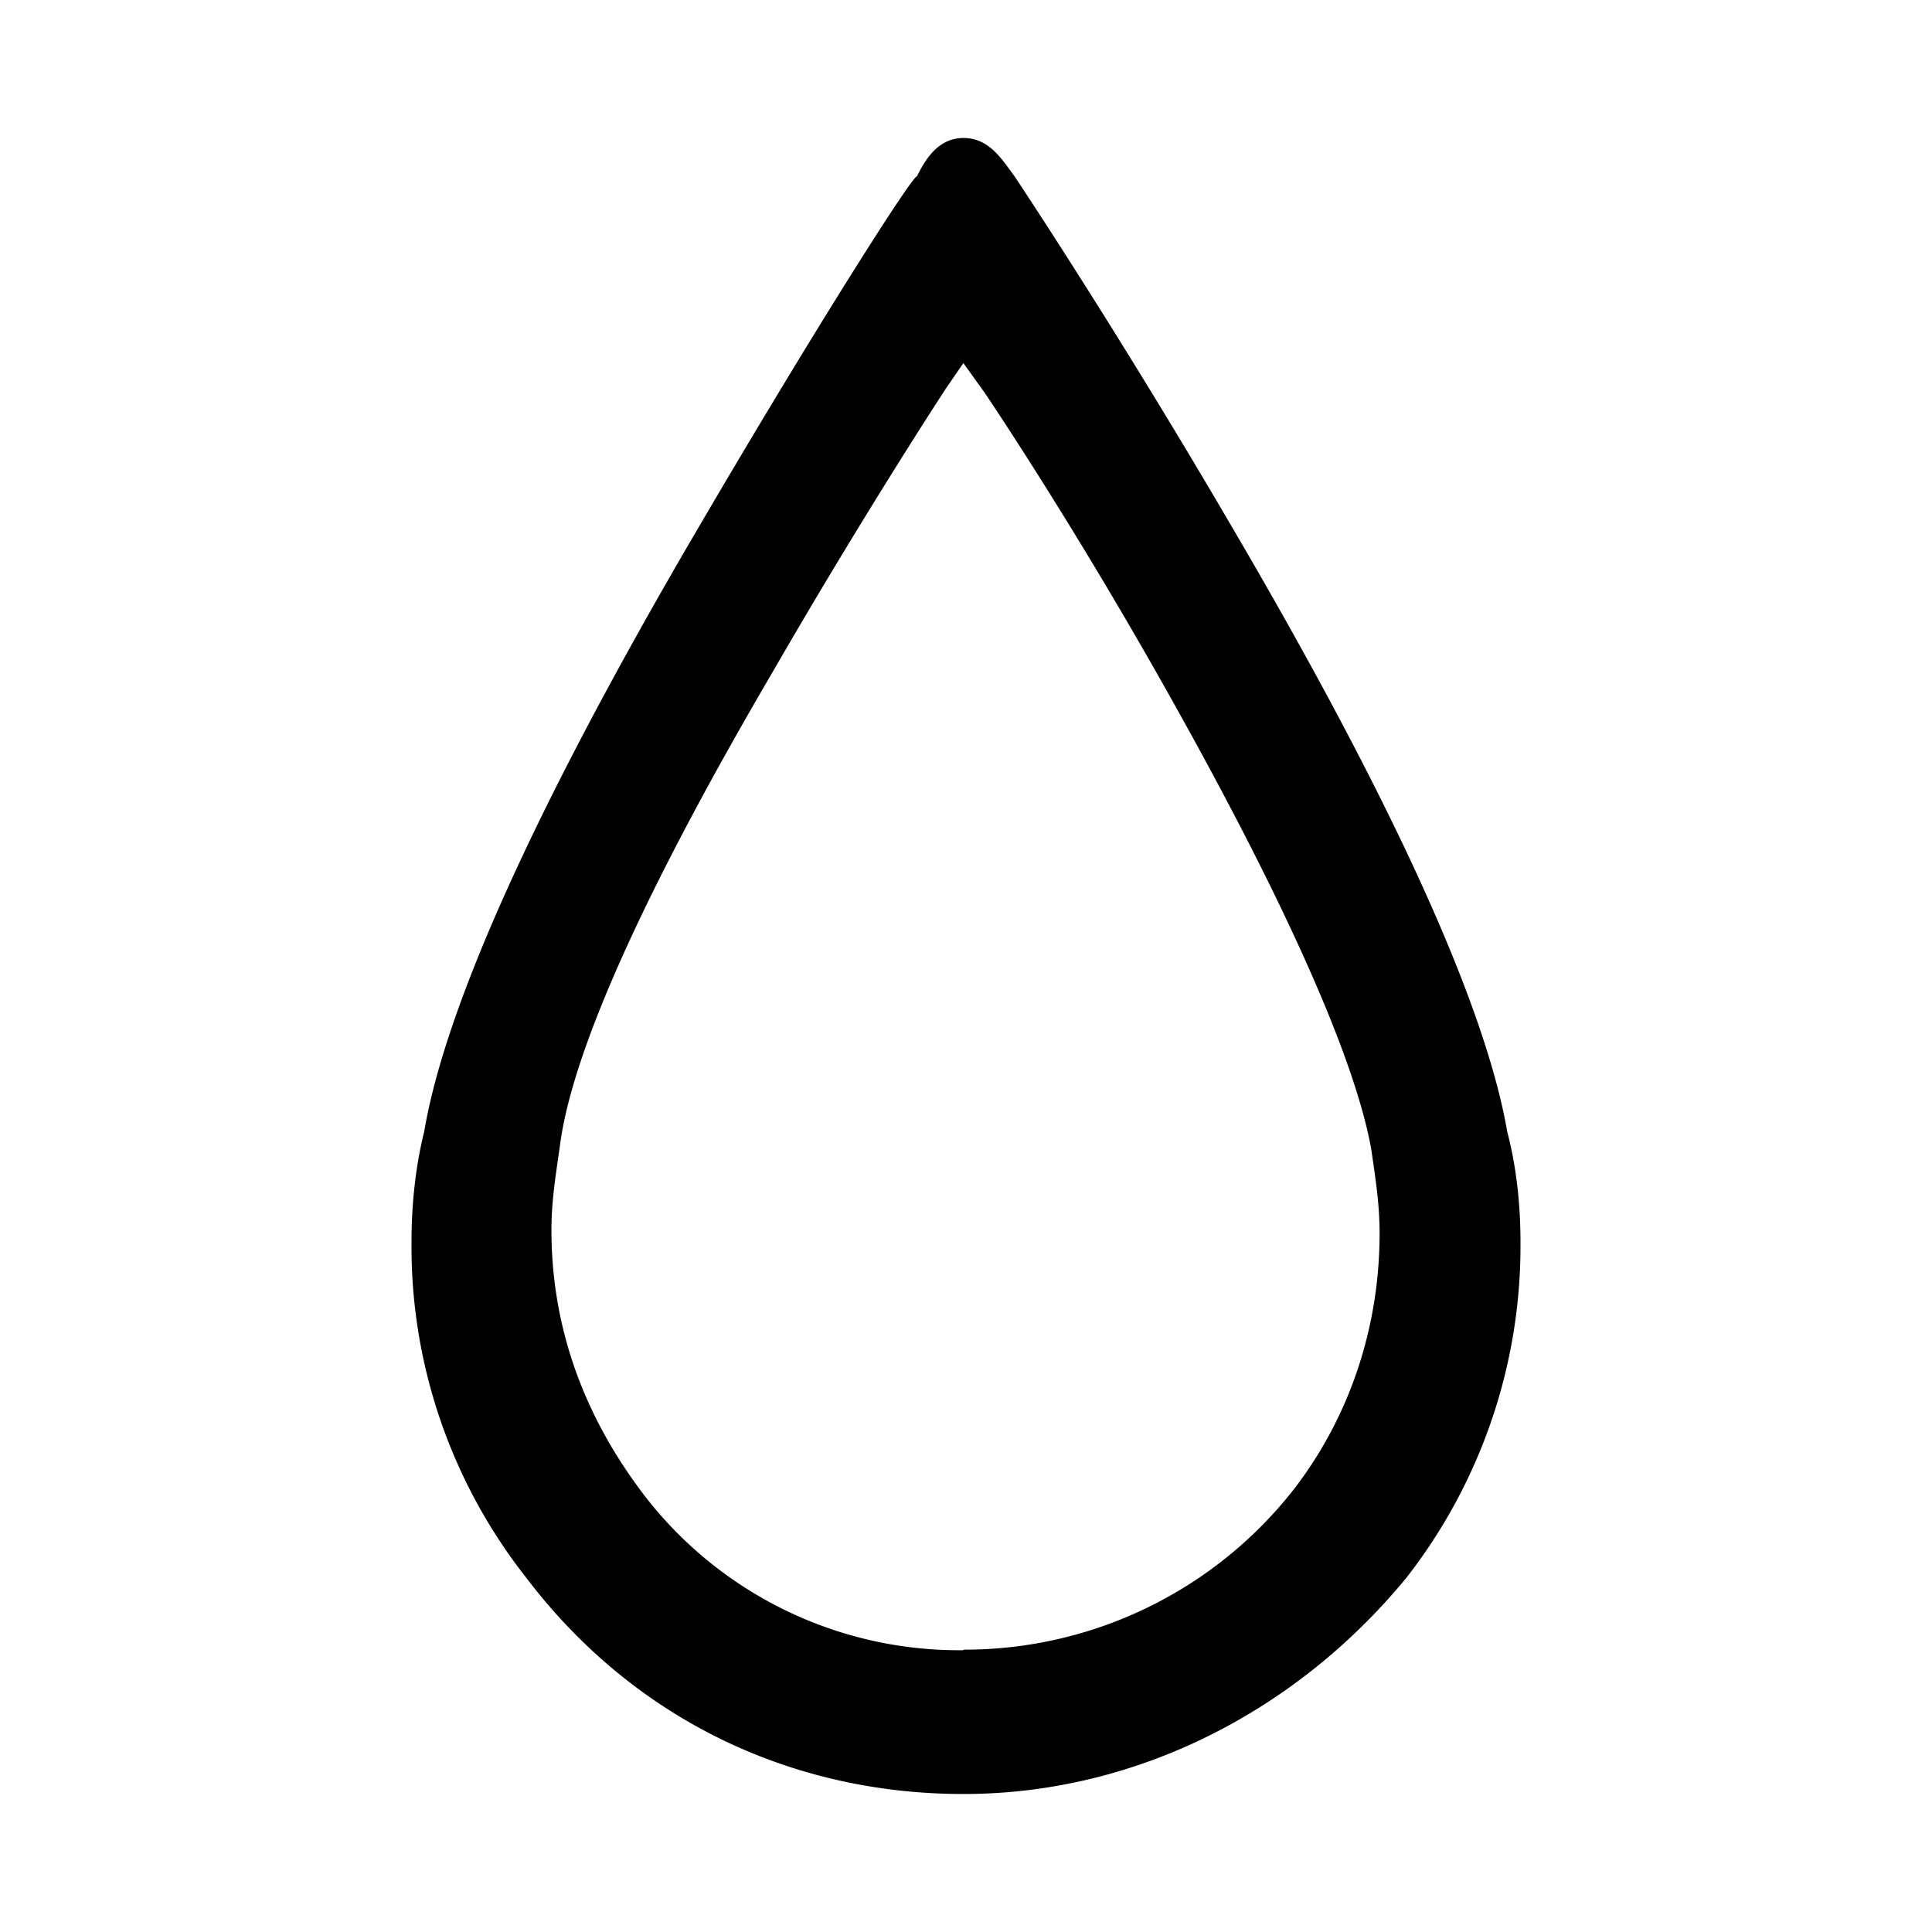 <svg aria-hidden="true" xmlns="http://www.w3.org/2000/svg" viewBox="0 0 14 14" height="1em" width="1em">
  <path d="M6.982 13c-1.262 0-2.4-.553-3.17-1.569a3.875 3.875 0 0 1-.83-2.43c0-.277.03-.554.092-.801.15-.892.795-2.339 1.965-4.339.864-1.478 1.569-2.584 1.606-2.584.061-.123.154-.277.337-.277.186 0 .278.154.37.278 0 0 .74 1.107 1.6 2.583 1.171 2 1.816 3.447 1.97 4.34.065.246.096.522.096.8a3.91 3.91 0 0 1-.825 2.43c-.81.986-1.98 1.569-3.21 1.569zm0-1.046a3.03 3.03 0 0 0 2.4-1.17c.4-.523.615-1.169.615-1.846 0-.216-.03-.4-.061-.614-.123-.677-.647-1.846-1.537-3.417-.679-1.199-1.263-2.06-1.263-2.06l-.155-.216-.127.185s-.585.892-1.26 2.062c-.922 1.575-1.447 2.737-1.536 3.42-.03.215-.062.4-.062.614 0 .677.215 1.293.615 1.846a2.877 2.877 0 0 0 2.37 1.2l.001-.004z"/>
</svg>
